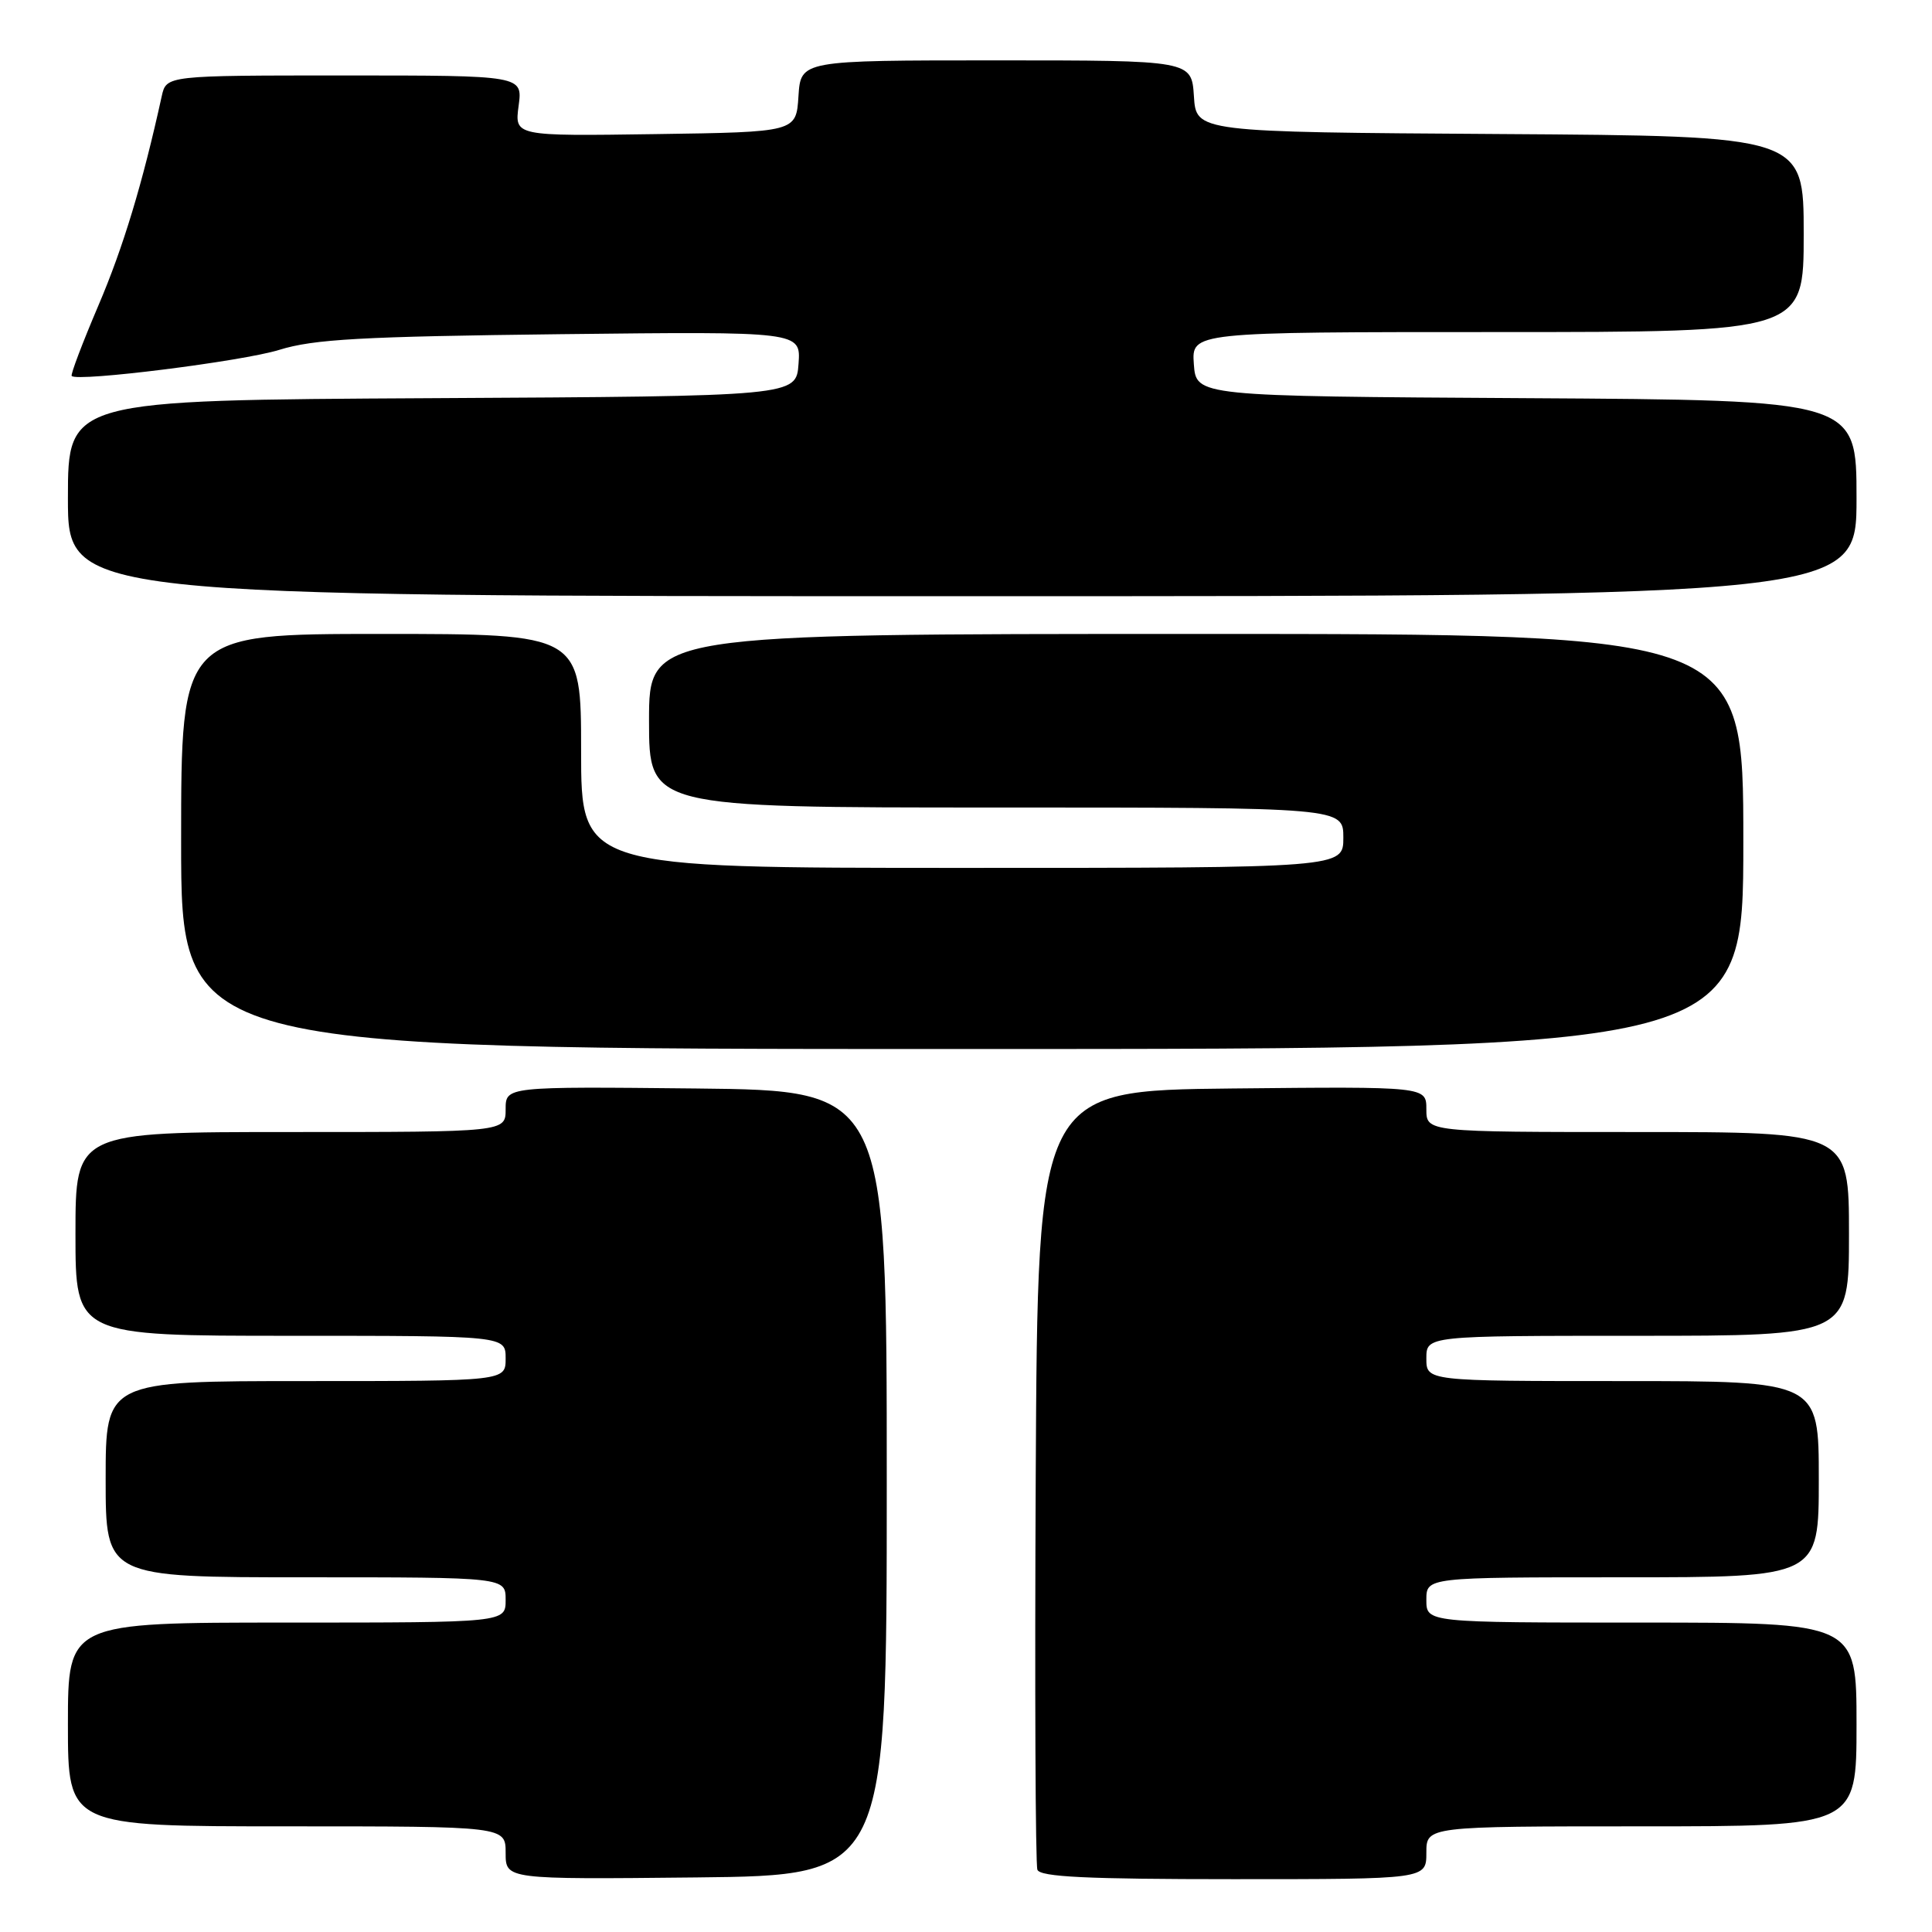 <?xml version="1.0" encoding="UTF-8" standalone="no"?>
<!DOCTYPE svg PUBLIC "-//W3C//DTD SVG 1.1//EN" "http://www.w3.org/Graphics/SVG/1.1/DTD/svg11.dtd" >
<svg xmlns="http://www.w3.org/2000/svg" xmlns:xlink="http://www.w3.org/1999/xlink" version="1.1" viewBox="0 0 256 256">
 <g >
 <path fill="currentColor"
d=" M 117.50 196.50 C 117.50 144.50 117.50 144.50 92.25 144.23 C 67.00 143.97 67.00 143.97 67.00 146.98 C 67.00 150.00 67.00 150.00 38.50 150.00 C 10.00 150.00 10.00 150.00 10.00 163.50 C 10.00 177.00 10.00 177.00 38.50 177.00 C 67.00 177.00 67.00 177.00 67.00 180.00 C 67.00 183.00 67.00 183.00 40.50 183.00 C 14.00 183.00 14.00 183.00 14.00 196.00 C 14.00 209.00 14.00 209.00 40.50 209.00 C 67.00 209.00 67.00 209.00 67.00 212.00 C 67.00 215.00 67.00 215.00 38.00 215.00 C 9.00 215.00 9.00 215.00 9.00 228.50 C 9.00 242.00 9.00 242.00 38.00 242.00 C 67.00 242.00 67.00 242.00 67.00 245.52 C 67.00 249.03 67.00 249.03 92.25 248.77 C 117.50 248.50 117.50 248.50 117.50 196.50 Z  M 189.00 245.50 C 189.00 242.00 189.00 242.00 217.50 242.00 C 246.00 242.00 246.00 242.00 246.00 228.50 C 246.00 215.00 246.00 215.00 217.50 215.00 C 189.00 215.00 189.00 215.00 189.00 212.00 C 189.00 209.00 189.00 209.00 215.00 209.00 C 241.00 209.00 241.00 209.00 241.00 196.00 C 241.00 183.00 241.00 183.00 215.00 183.00 C 189.00 183.00 189.00 183.00 189.00 180.00 C 189.00 177.00 189.00 177.00 217.00 177.00 C 245.00 177.00 245.00 177.00 245.00 163.50 C 245.00 150.00 245.00 150.00 217.00 150.00 C 189.00 150.00 189.00 150.00 189.00 146.98 C 189.00 143.97 189.00 143.97 163.25 144.23 C 137.50 144.50 137.50 144.50 137.24 195.50 C 137.10 223.55 137.20 247.06 137.46 247.75 C 137.82 248.70 143.97 249.00 163.47 249.00 C 189.00 249.00 189.00 249.00 189.00 245.50 Z  M 231.00 111.50 C 231.00 84.00 231.00 84.00 158.50 84.00 C 86.00 84.00 86.00 84.00 86.00 95.50 C 86.00 107.00 86.00 107.00 132.00 107.00 C 178.00 107.00 178.00 107.00 178.00 111.00 C 178.00 115.00 178.00 115.00 127.50 115.00 C 77.00 115.00 77.00 115.00 77.00 99.50 C 77.00 84.00 77.00 84.00 50.50 84.00 C 24.00 84.00 24.00 84.00 24.00 111.50 C 24.00 139.00 24.00 139.00 127.50 139.00 C 231.00 139.00 231.00 139.00 231.00 111.50 Z  M 246.00 66.01 C 246.00 53.02 246.00 53.02 202.25 52.76 C 158.50 52.50 158.50 52.50 158.19 48.25 C 157.89 44.00 157.89 44.00 198.44 44.00 C 239.00 44.00 239.00 44.00 239.00 31.01 C 239.00 18.02 239.00 18.02 198.75 17.76 C 158.50 17.50 158.50 17.50 158.20 12.75 C 157.89 8.00 157.89 8.00 132.00 8.00 C 106.11 8.00 106.11 8.00 105.80 12.75 C 105.50 17.50 105.50 17.50 86.84 17.77 C 68.18 18.04 68.18 18.04 68.72 14.02 C 69.26 10.00 69.26 10.00 45.65 10.00 C 22.04 10.00 22.04 10.00 21.43 12.75 C 18.90 24.28 16.33 32.78 13.03 40.50 C 10.92 45.45 9.33 49.64 9.50 49.82 C 10.27 50.62 32.11 47.88 37.00 46.36 C 41.57 44.94 47.86 44.59 74.31 44.28 C 106.12 43.92 106.12 43.92 105.81 48.21 C 105.50 52.50 105.50 52.50 57.25 52.76 C 9.00 53.02 9.00 53.02 9.00 66.01 C 9.00 79.00 9.00 79.00 127.50 79.00 C 246.00 79.00 246.00 79.00 246.00 66.01 Z "/>
</g>
</svg>